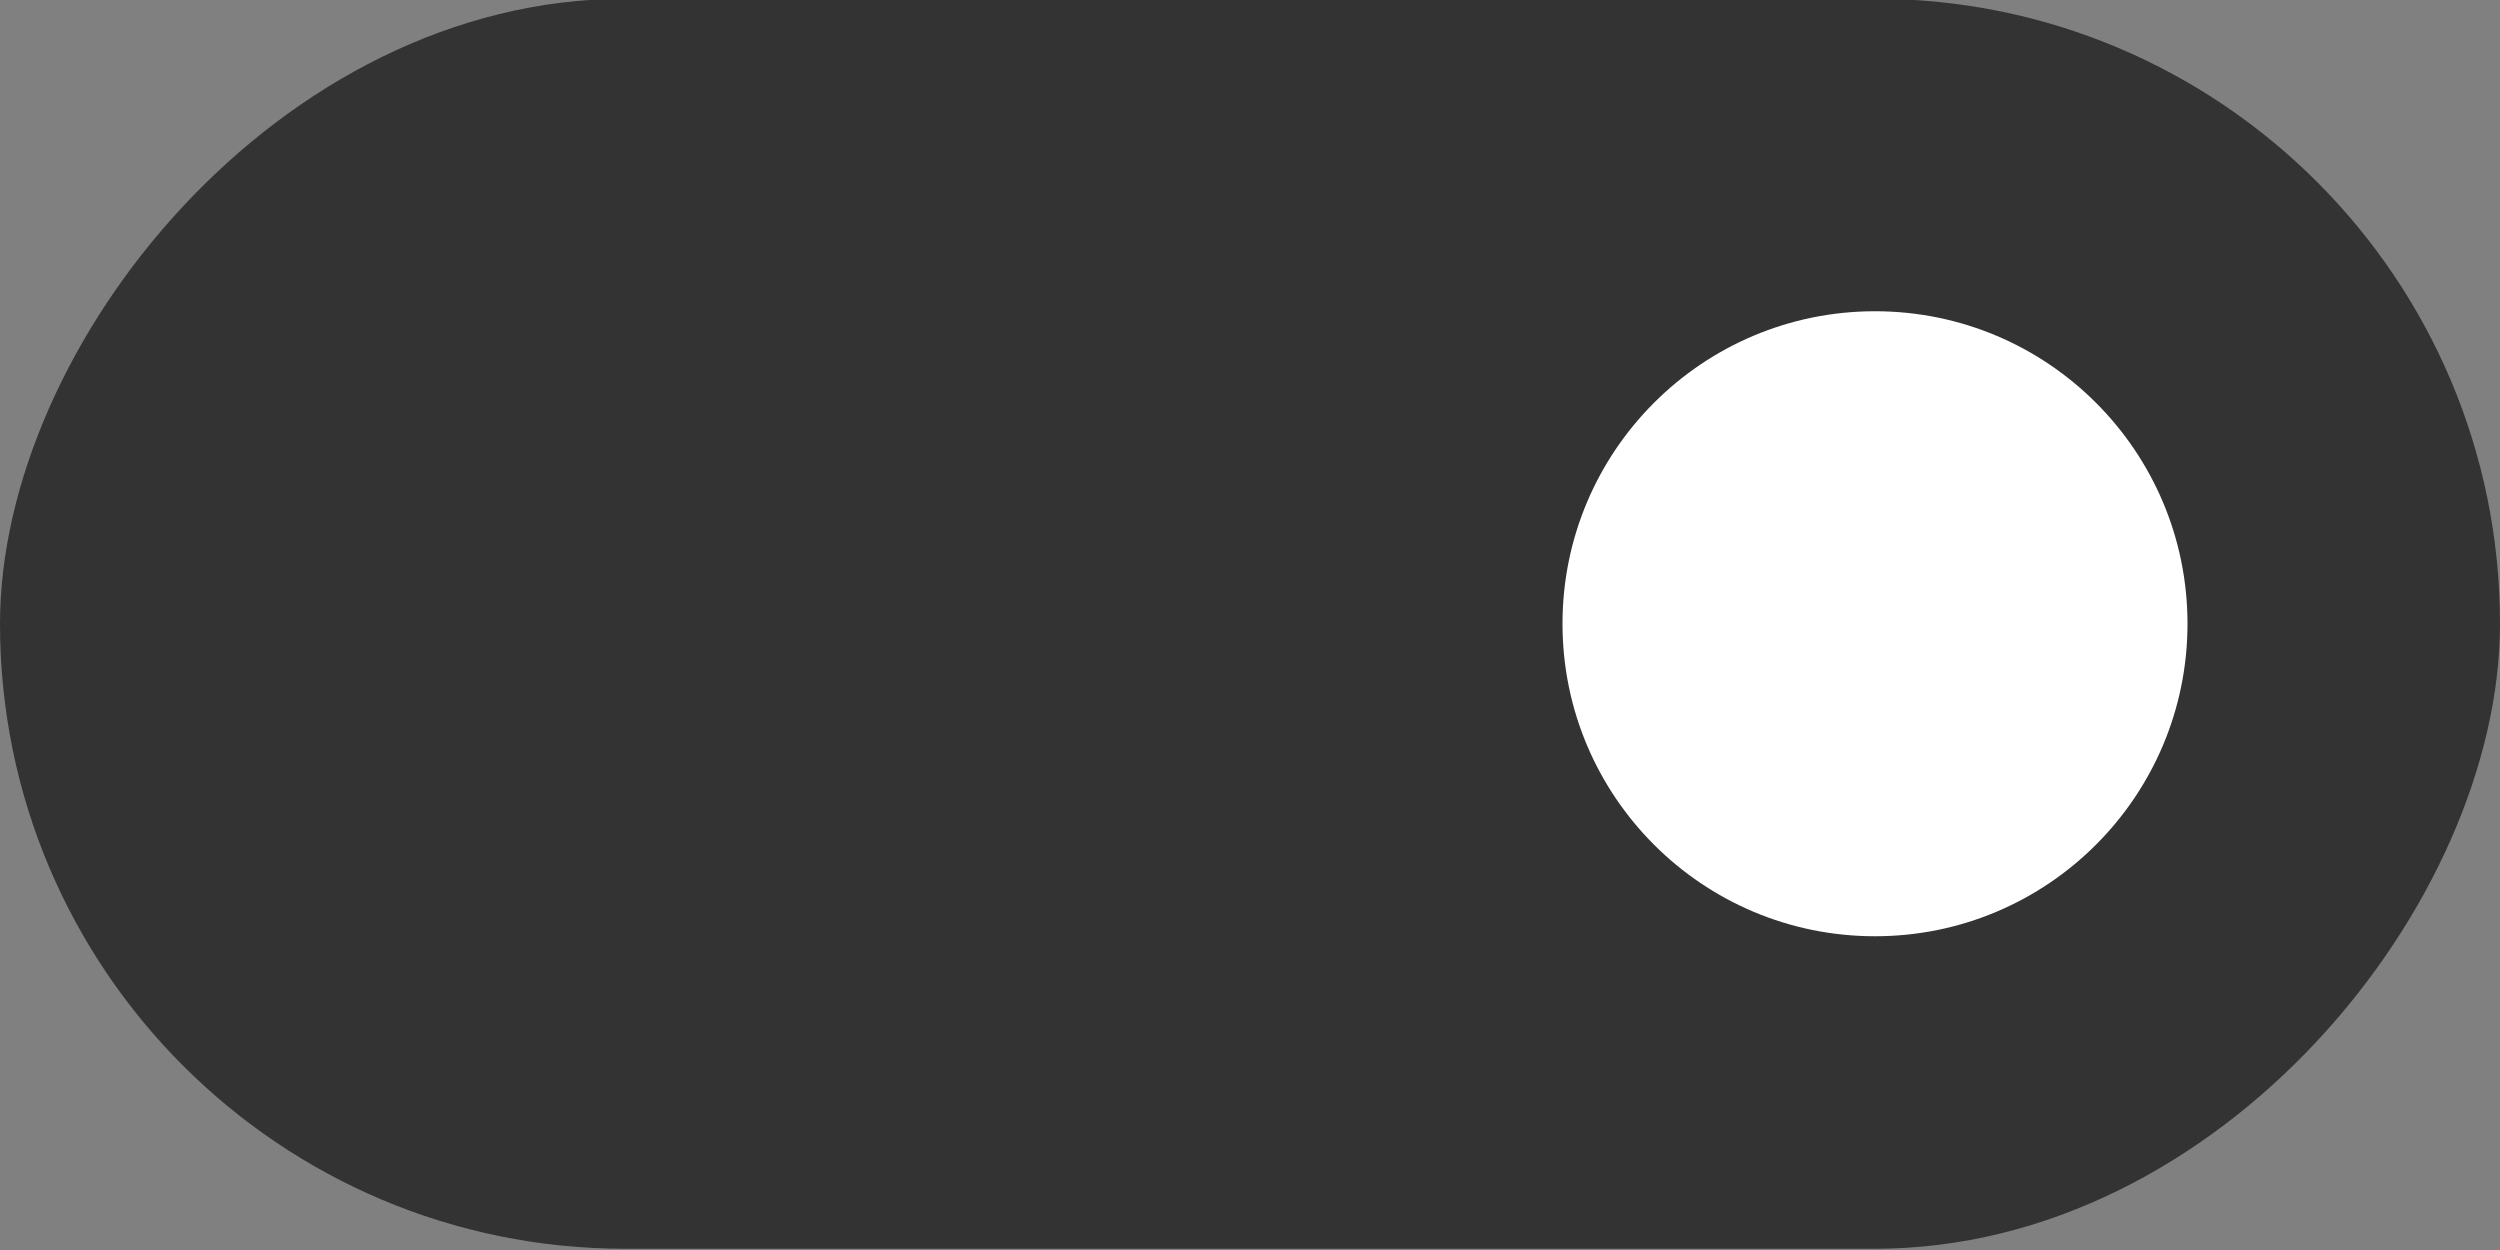 <svg xmlns="http://www.w3.org/2000/svg" width="40" height="20" version="1.1"><rect width="100%" height="100%" fill="#808080" stroke="none"/><rect width="40" height="20" x="-40" y="-.02" fill="#333" stroke-width="0" rx="10" ry="10" transform="scale(-1,1)" style="paint-order:stroke fill markers"/><circle cx="30" cy="9.98" r="5" fill="#fff" stroke-width="0" style="paint-order:stroke fill markers"/></svg>